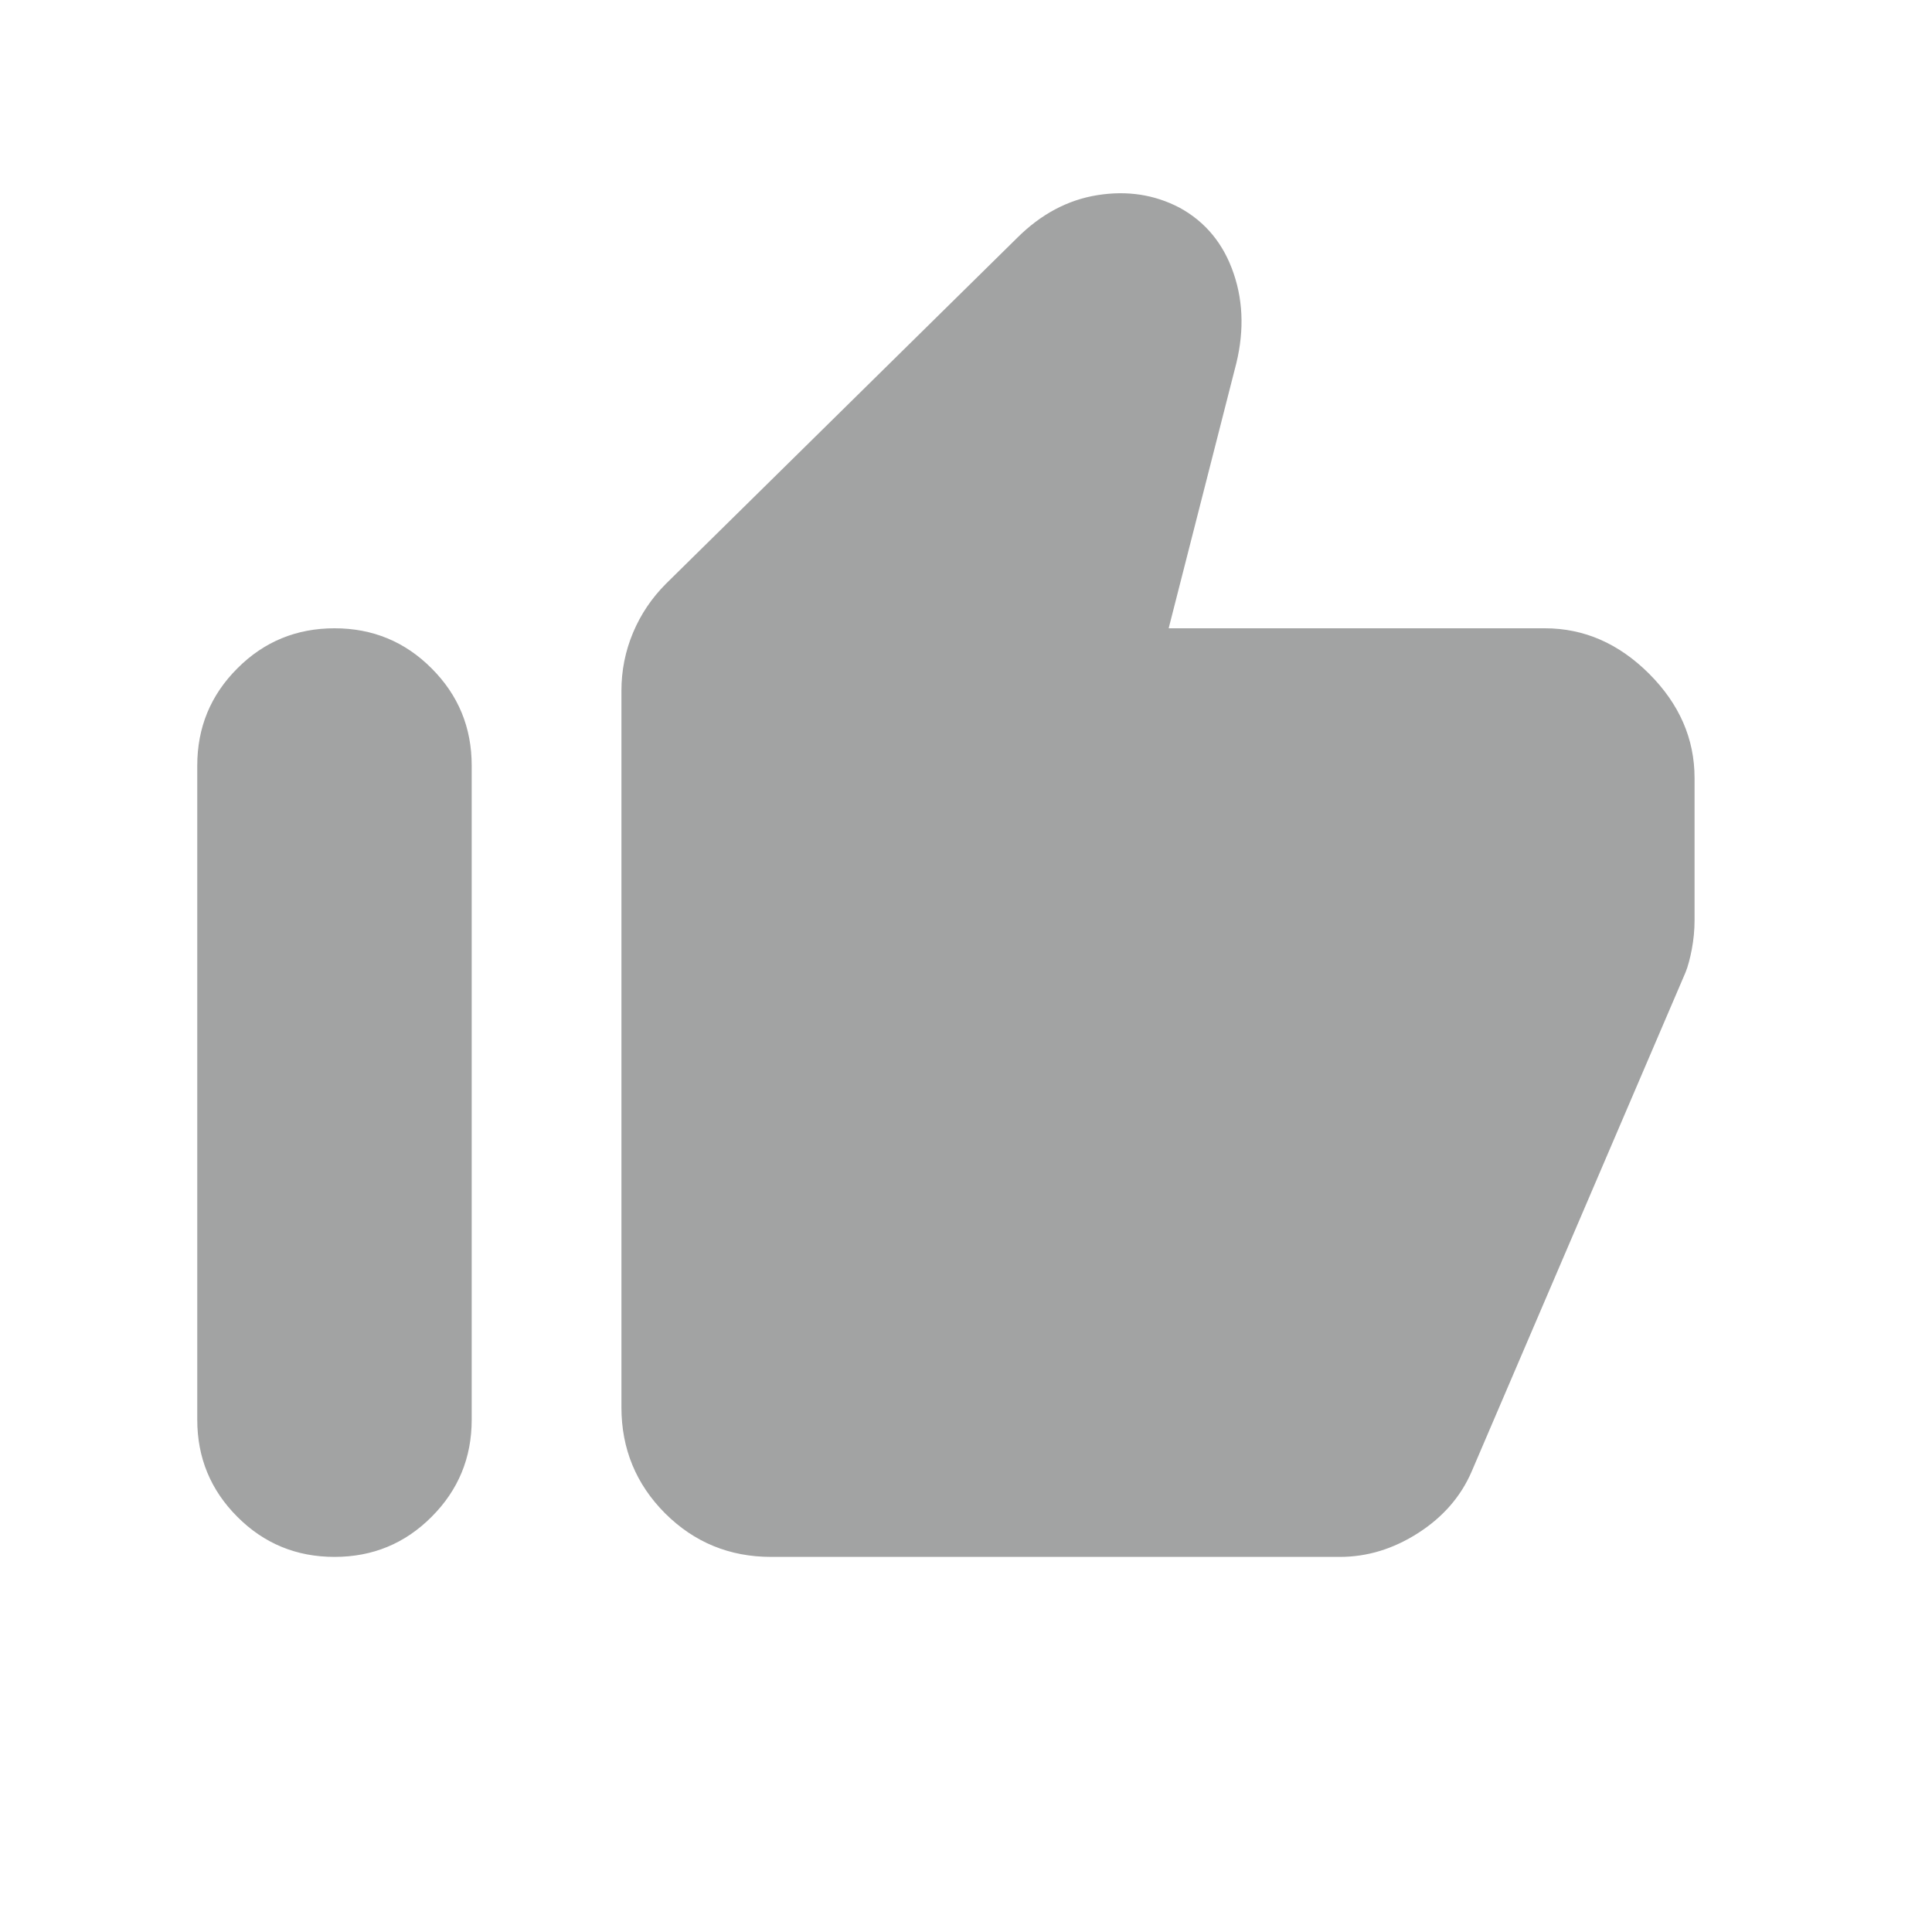 <svg width="20" height="20" viewBox="0 0 20 20" fill="none" xmlns="http://www.w3.org/2000/svg">
<path d="M7.983 16.117C7.553 16.117 7.187 15.967 6.885 15.666C6.584 15.364 6.433 14.998 6.433 14.568V7.15C6.433 6.941 6.473 6.741 6.553 6.55C6.633 6.359 6.747 6.19 6.895 6.042L10.53 2.462C10.776 2.217 11.053 2.069 11.361 2.02C11.668 1.971 11.95 2.014 12.209 2.149C12.479 2.296 12.667 2.524 12.771 2.832C12.876 3.139 12.879 3.472 12.781 3.828L12.098 6.504H15.992C16.398 6.504 16.757 6.661 17.071 6.974C17.385 7.288 17.542 7.648 17.542 8.054V9.53C17.542 9.628 17.532 9.727 17.514 9.825C17.495 9.923 17.474 10.003 17.449 10.065L15.235 15.232C15.124 15.49 14.94 15.703 14.682 15.869C14.423 16.035 14.153 16.117 13.87 16.117H7.983ZM3.463 16.117C3.069 16.117 2.733 15.979 2.457 15.702C2.18 15.425 2.042 15.09 2.042 14.697V7.925C2.042 7.531 2.18 7.196 2.457 6.919C2.733 6.642 3.069 6.504 3.463 6.504C3.857 6.504 4.192 6.642 4.468 6.919C4.745 7.196 4.883 7.531 4.883 7.925V14.697C4.883 15.09 4.745 15.425 4.468 15.702C4.192 15.979 3.857 16.117 3.463 16.117Z" fill="#A2A3A3"/>
</svg>
